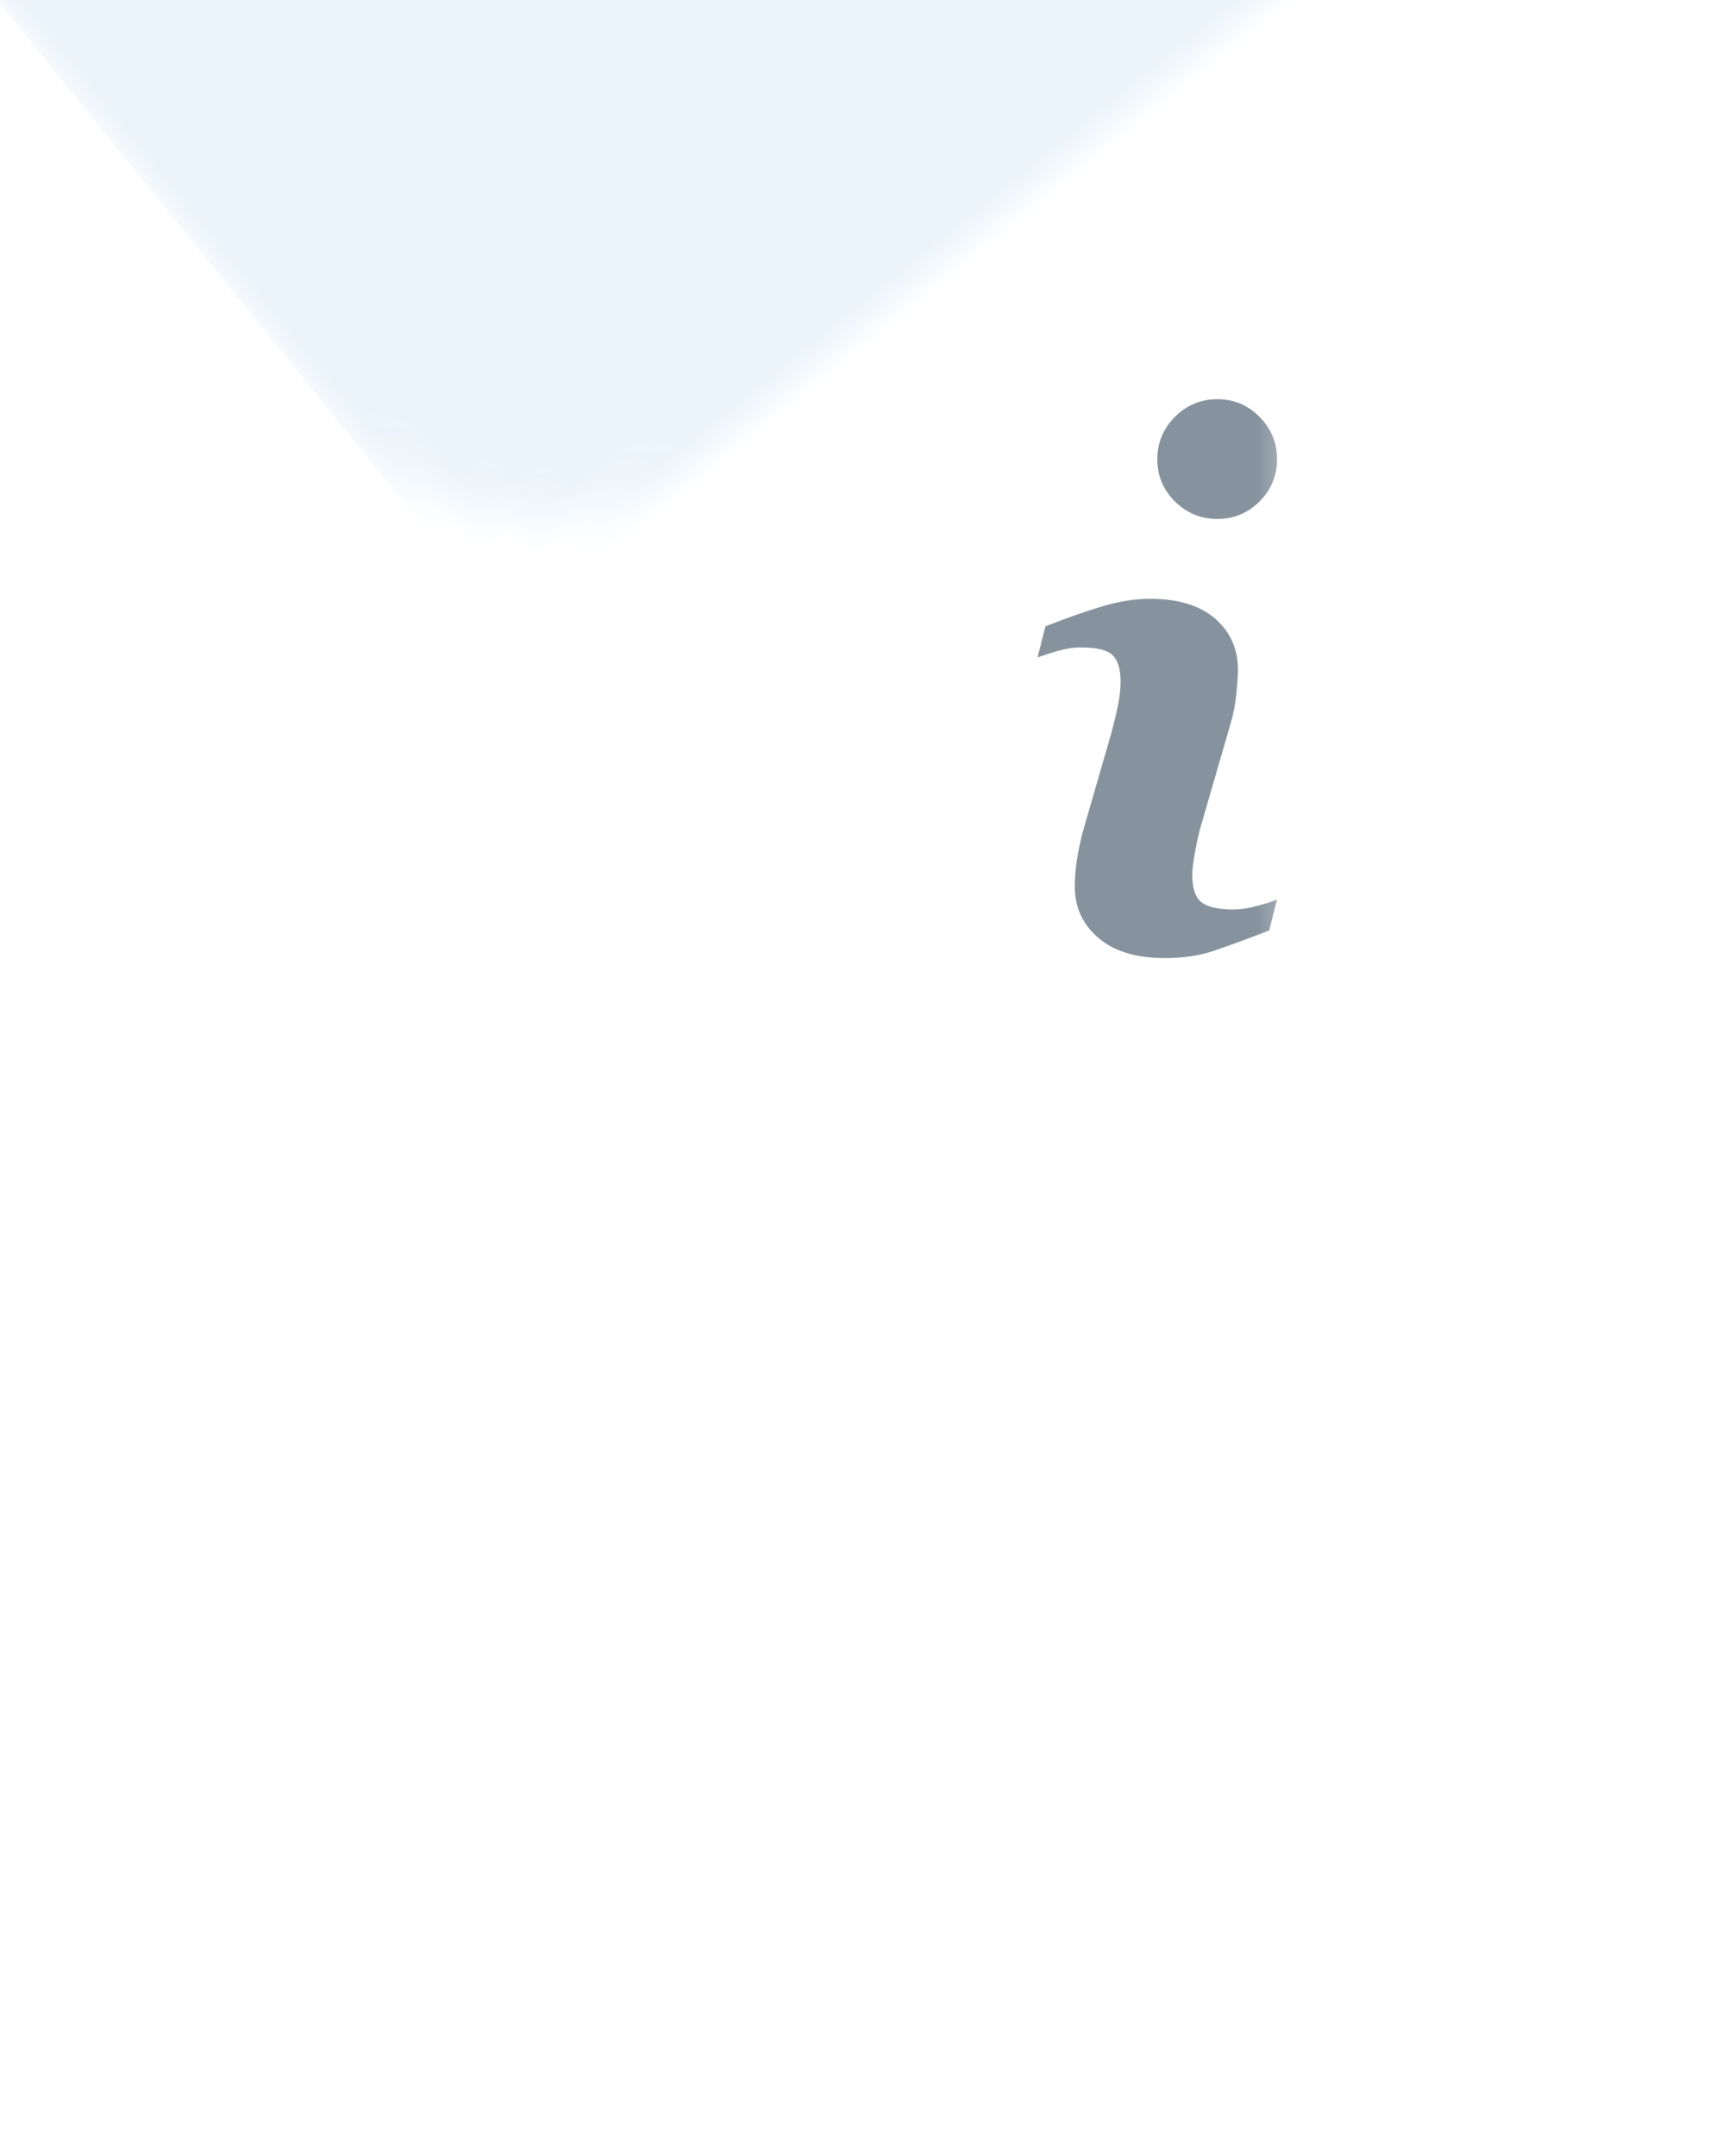 <?xml version="1.0" encoding="UTF-8" standalone="no"?>
<svg width="43px" height="54px" viewBox="0 0 43 54" version="1.1" xmlns="http://www.w3.org/2000/svg" xmlns:xlink="http://www.w3.org/1999/xlink">
    <!-- Generator: Sketch 3.8.3 (29802) - http://www.bohemiancoding.com/sketch -->
    <title>Icon</title>
    <desc>Created with Sketch.</desc>
    <defs>
        <rect id="path-1" x="0" y="0" width="49" height="58" rx="6"></rect>
    </defs>
    <g id="Module-02-Templates" stroke="none" stroke-width="1" fill="none" fill-rule="evenodd">
        <g id="#8-Web-App" transform="translate(-857, -2017)">
            <g id="Price-Tables-#2" transform="translate(0, 1799)">
                <g id="#2" transform="translate(540, 218)">
                    <g id="Icon" transform="translate(311, 0)">
                        <mask id="mask-2" fill="white">
                            <use xlink:href="#path-1"></use>
                        </mask>
                        <g id="Mask"></g>
                        <rect id="Background" fill-opacity="0.1" fill="#358ED7" mask="url(#mask-2)" transform="translate(40.922, 17.672) rotate(-39) translate(-40.922, -17.672) " x="24.844" y="-56.102" width="32.157" height="147.547"></rect>
                        <path d="M38,22.532 L37.804,23.309 C37.218,23.534 36.75,23.705 36.4,23.823 C36.05,23.941 35.644,24 35.182,24 C34.471,24 33.919,23.832 33.524,23.495 C33.13,23.158 32.933,22.73 32.933,22.212 C32.933,22.011 32.948,21.805 32.978,21.595 C33.007,21.384 33.055,21.147 33.12,20.882 L33.849,18.36 C33.914,18.118 33.969,17.889 34.013,17.673 C34.058,17.457 34.08,17.26 34.08,17.082 C34.08,16.759 34.012,16.535 33.876,16.408 C33.739,16.281 33.479,16.218 33.093,16.218 C32.904,16.218 32.71,16.247 32.511,16.304 C32.313,16.362 32.142,16.417 32,16.468 L32.196,15.691 C32.676,15.501 33.135,15.338 33.573,15.203 C34.012,15.068 34.427,15 34.818,15 C35.523,15 36.067,15.166 36.449,15.497 C36.831,15.828 37.022,16.258 37.022,16.788 C37.022,16.897 37.009,17.09 36.982,17.367 C36.956,17.643 36.907,17.896 36.836,18.127 L36.107,20.64 C36.047,20.842 35.994,21.072 35.947,21.331 C35.899,21.59 35.876,21.786 35.876,21.918 C35.876,22.252 35.953,22.48 36.107,22.601 C36.261,22.722 36.527,22.782 36.907,22.782 C37.084,22.782 37.286,22.752 37.511,22.691 C37.736,22.631 37.899,22.578 38,22.532 L38,22.532 Z M38,11.504 C38,11.918 37.854,12.271 37.561,12.563 C37.268,12.854 36.916,13 36.504,13 C36.092,13 35.738,12.854 35.443,12.563 C35.148,12.271 35,11.918 35,11.504 C35,11.09 35.148,10.736 35.443,10.441 C35.738,10.147 36.092,10 36.504,10 C36.916,10 37.268,10.147 37.561,10.441 C37.854,10.736 38,11.09 38,11.504 L38,11.504 Z" fill="#86939E" mask="url(#mask-2)"></path>
                    </g>
                </g>
            </g>
        </g>
    </g>
</svg>